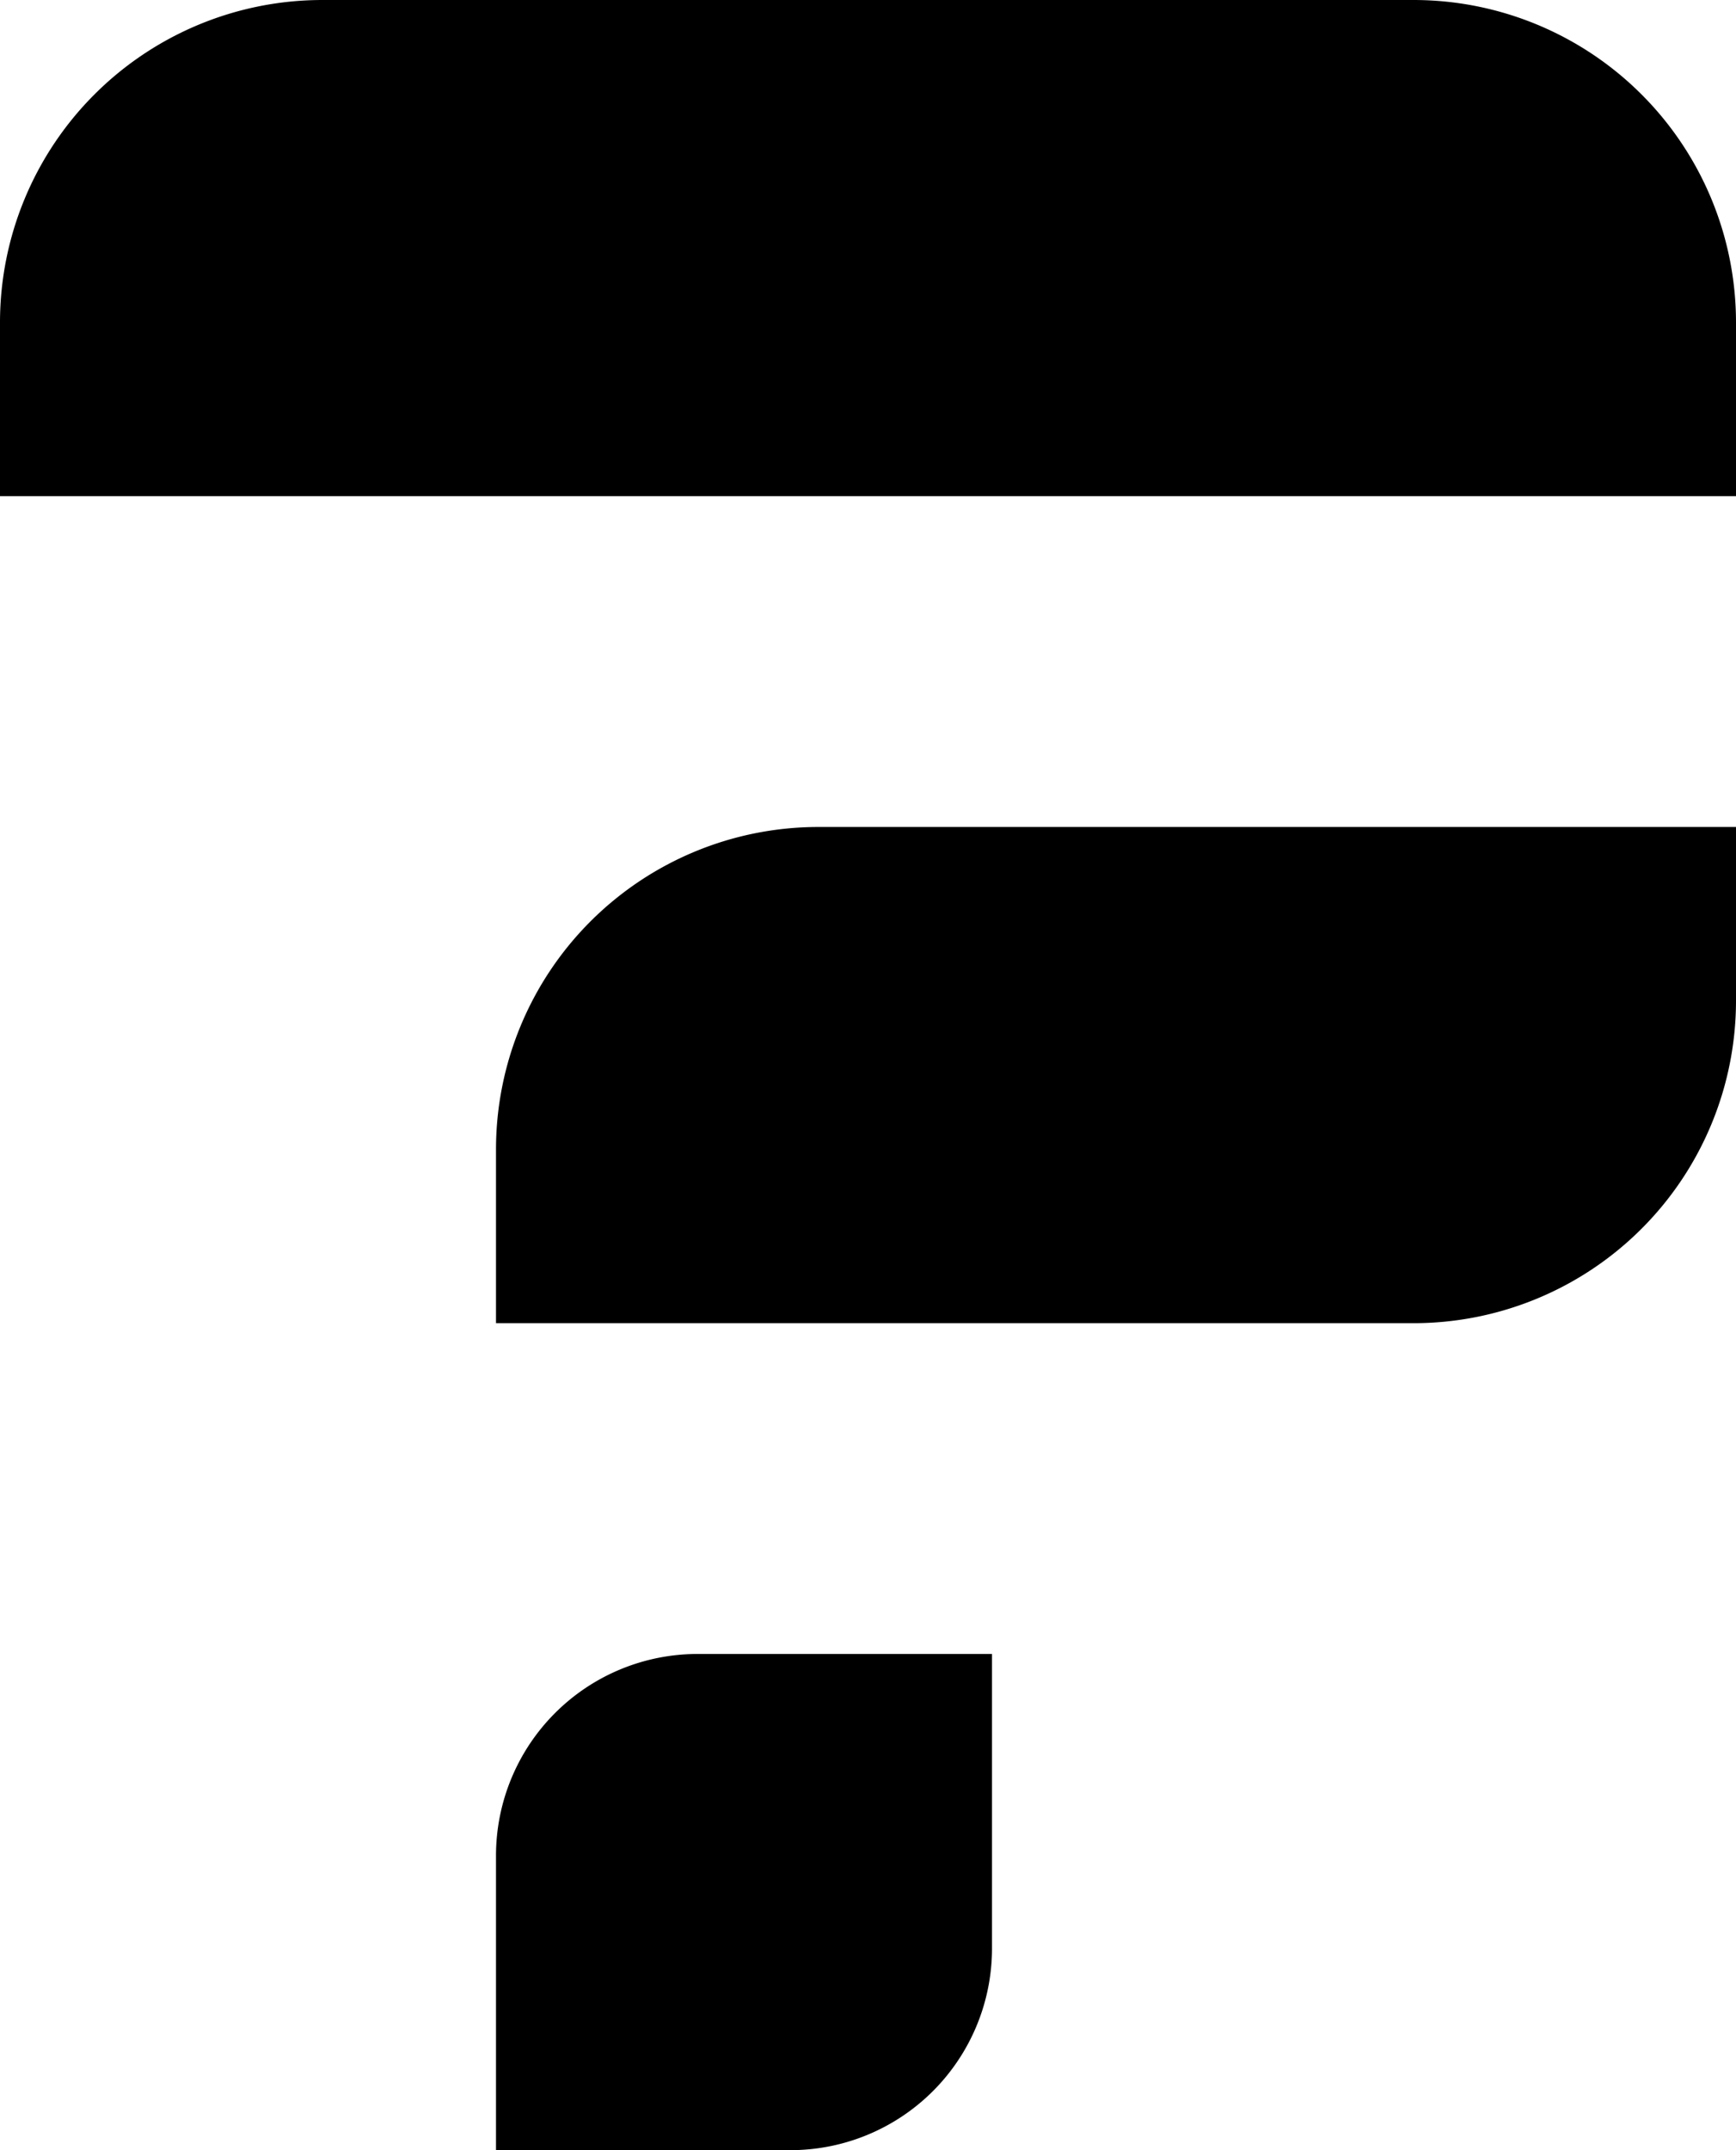 <svg xmlns="http://www.w3.org/2000/svg" viewBox="0 0 189 234">
<path d="M35.1,0H153.9A35.1,35.1,0,0,1,189,35.1V54a0,0,0,0,1,0,0H0a0,0,0,0,1,0,0V35.1A35.1,35.1,0,0,1,35.1,0Z"/><path d="M89.1,90H189a0,0,0,0,1,0,0v18.9A35.1,35.1,0,0,1,153.9,144H54a0,0,0,0,1,0,0V125.1A35.1,35.1,0,0,1,89.1,90Z"/><path d="M75.95,180H108a0,0,0,0,1,0,0v32.05A21.95,21.95,0,0,1,86.05,234H54a0,0,0,0,1,0,0V201.95A21.95,21.95,0,0,1,75.95,180Z"/>
</svg>